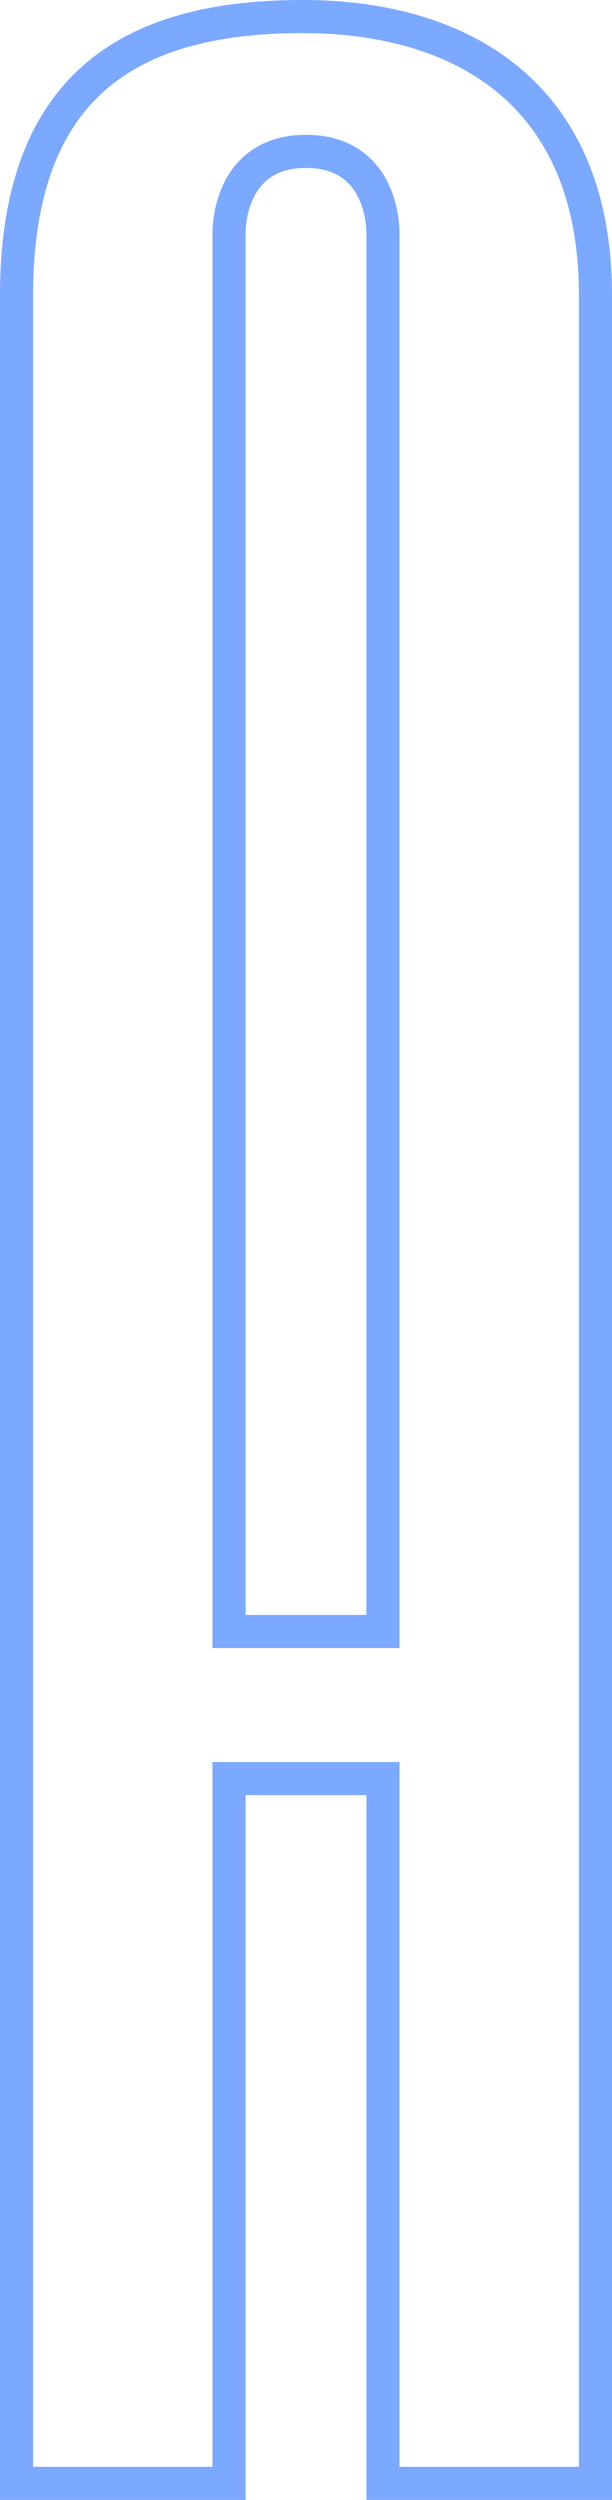 <?xml version="1.0" encoding="UTF-8"?>
<svg width="37px" height="151px" viewBox="0 0 37 151" version="1.1" xmlns="http://www.w3.org/2000/svg" xmlns:xlink="http://www.w3.org/1999/xlink">
    <!-- Generator: Sketch 60 (88103) - https://sketch.com -->
    <title>A</title>
    <desc>Created with Sketch.</desc>
    <g id="Page-1" stroke="none" stroke-width="1" fill="none" fill-rule="evenodd">
        <g id="luandaleaks-escritorio" transform="translate(-569, -1817)" fill-rule="nonzero" stroke="#7BA9FF" stroke-width="2">
            <path d="M582.846,1967 L582.846,1924.429 L592.154,1924.429 L592.154,1967 L605,1967 L605,1834.843 C605,1822.257 596.436,1818 587.314,1818 C577.633,1818 570,1821.517 570,1834.843 L570,1967 L582.846,1967 Z M592.154,1915.544 L582.846,1915.544 L582.846,1831.142 C582.846,1829.476 583.59,1826.144 587.5,1826.144 C591.41,1826.144 592.154,1829.476 592.154,1831.142 L592.154,1915.544 Z" id="A"></path>
        </g>
    </g>
</svg>